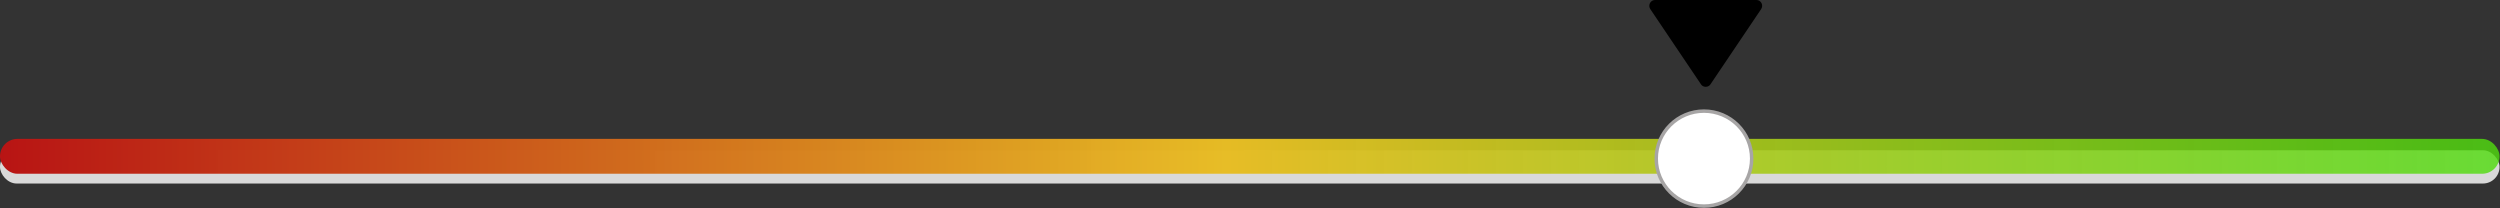 <svg width="288" height="24" viewBox="0 0 288 24" fill="none" xmlns="http://www.w3.org/2000/svg">
<rect x="0" y="0" width="288" height="24" fill="#333333" stroke="none"/>
<rect y="17.309" width="287.947" height="3.834" rx="1.917" fill="#D9D9D9"/>
<rect y="16" width="287.947" height="4.017" rx="2.009" fill="url(#paint0_linear_535_305)"/>
<path d="M196.297 23.742C199.331 23.742 201.793 21.294 201.793 18.271C201.793 15.249 199.331 12.8 196.297 12.8C193.262 12.8 190.8 15.249 190.8 18.271C190.8 21.294 193.262 23.742 196.297 23.742Z" fill="white" stroke="#A7A5A5" stroke-width="0.4"/>
<path d="M202.35 1.85049e-06L190.649 8.27614e-07C190.531 0 190.415 0.034 190.313 0.097C190.212 0.16 190.13 0.251 190.075 0.358C190.02 0.466 189.994 0.587 190.001 0.709C190.008 0.83 190.047 0.948 190.114 1.048L195.964 9.73C196.207 10.09 196.791 10.09 197.034 9.73L202.884 1.048C202.952 0.948 202.991 0.83 202.999 0.709C203.006 0.587 202.981 0.466 202.926 0.358C202.871 0.25 202.788 0.159 202.686 0.096C202.585 0.033 202.468 -0 202.35 1.85049e-06Z" fill="black"/>
<defs>
<linearGradient id="paint0_linear_535_305" x1="0" y1="16" x2="287.947" y2="16" gradientUnits="userSpaceOnUse">
<stop stop-color="#B81414"/>
<stop offset="0.49" stop-color="#E7BC24" stop-opacity="0.989"/>
<stop offset="1" stop-color="#4FDB0E" stop-opacity="0.81"/>
</linearGradient>
</defs>
</svg>
